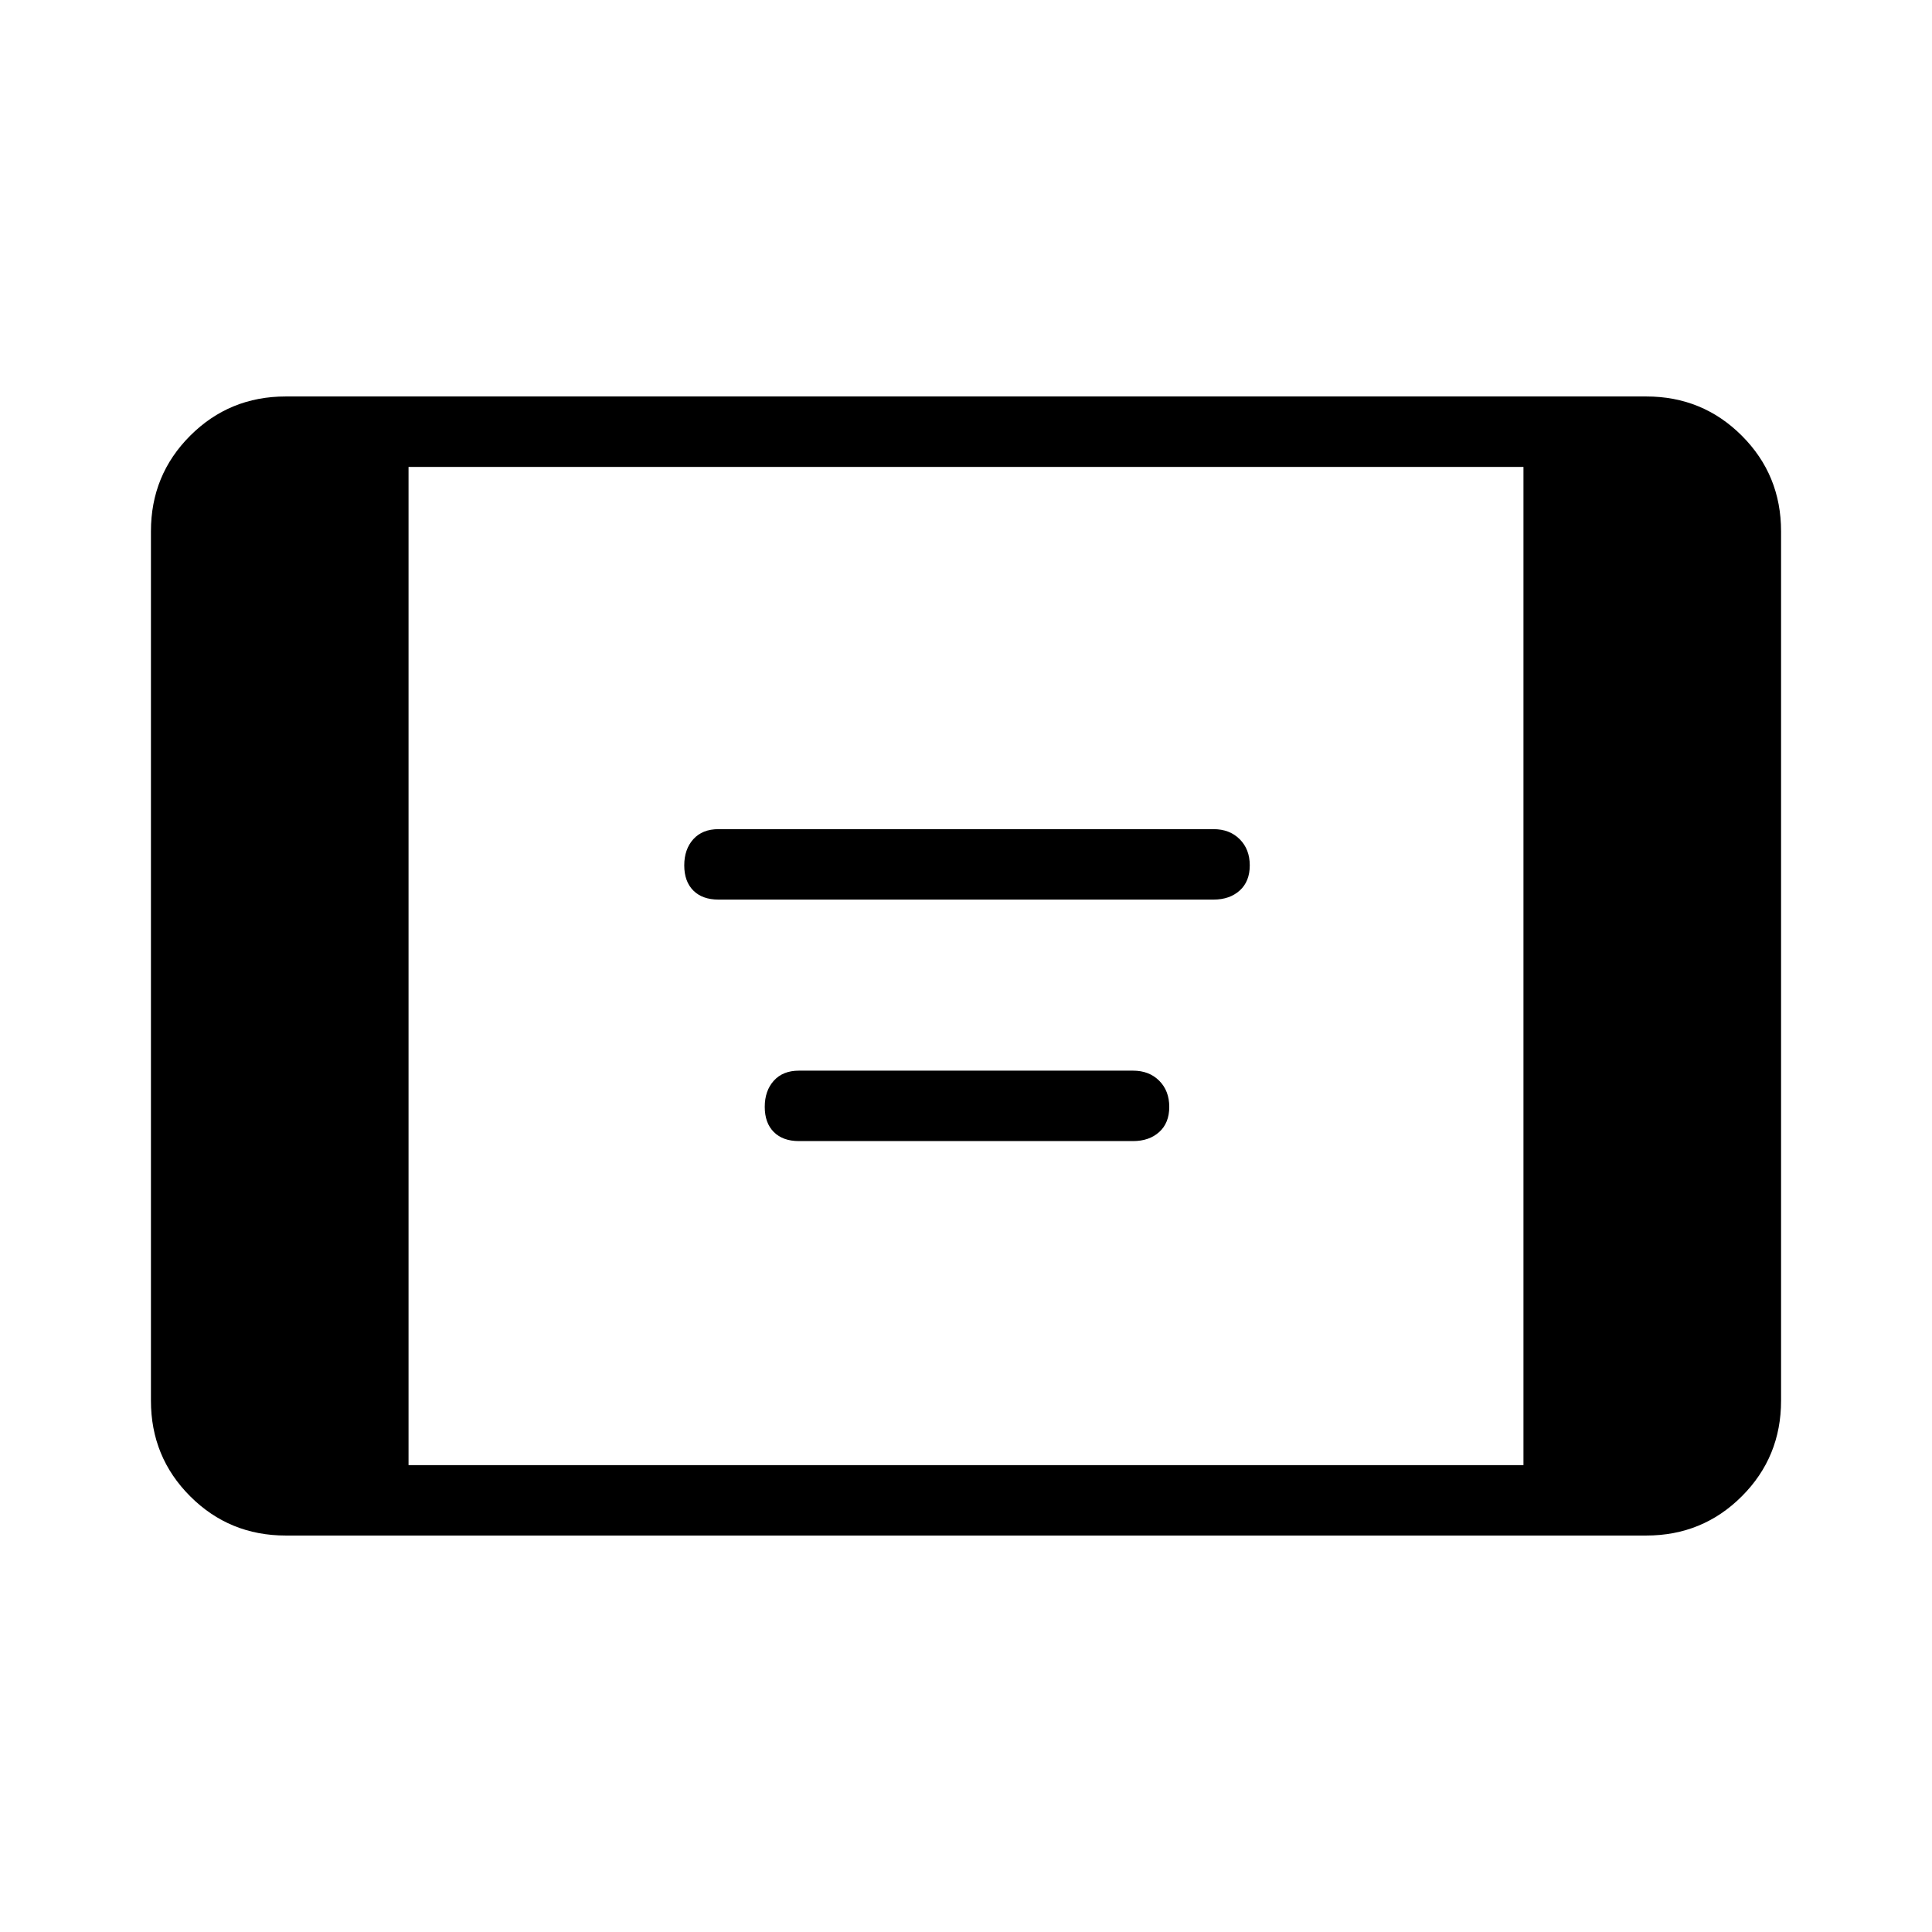 <svg xmlns="http://www.w3.org/2000/svg" height="48" width="48"><path d="M17.85 22.35q-.4 0-.625-.225Q17 21.9 17 21.5t.225-.65q.225-.25.625-.25h12.3q.4 0 .65.25t.25.65q0 .4-.25.625-.25.225-.65.225Zm2 6q-.4 0-.625-.225Q19 27.9 19 27.5t.225-.65q.225-.25.625-.25h8.3q.4 0 .65.25t.25.65q0 .4-.25.625-.25.225-.65.225ZM7.1 38.15q-1.4 0-2.375-.975Q3.75 36.2 3.75 34.8V13.2q0-1.4.975-2.375Q5.7 9.85 7.1 9.85h33.8q1.4 0 2.375.975.975.975.975 2.375v21.6q0 1.4-.975 2.375-.975.975-2.375.975Zm3.05-1.75h27.7V11.6h-27.7Z"/></svg>